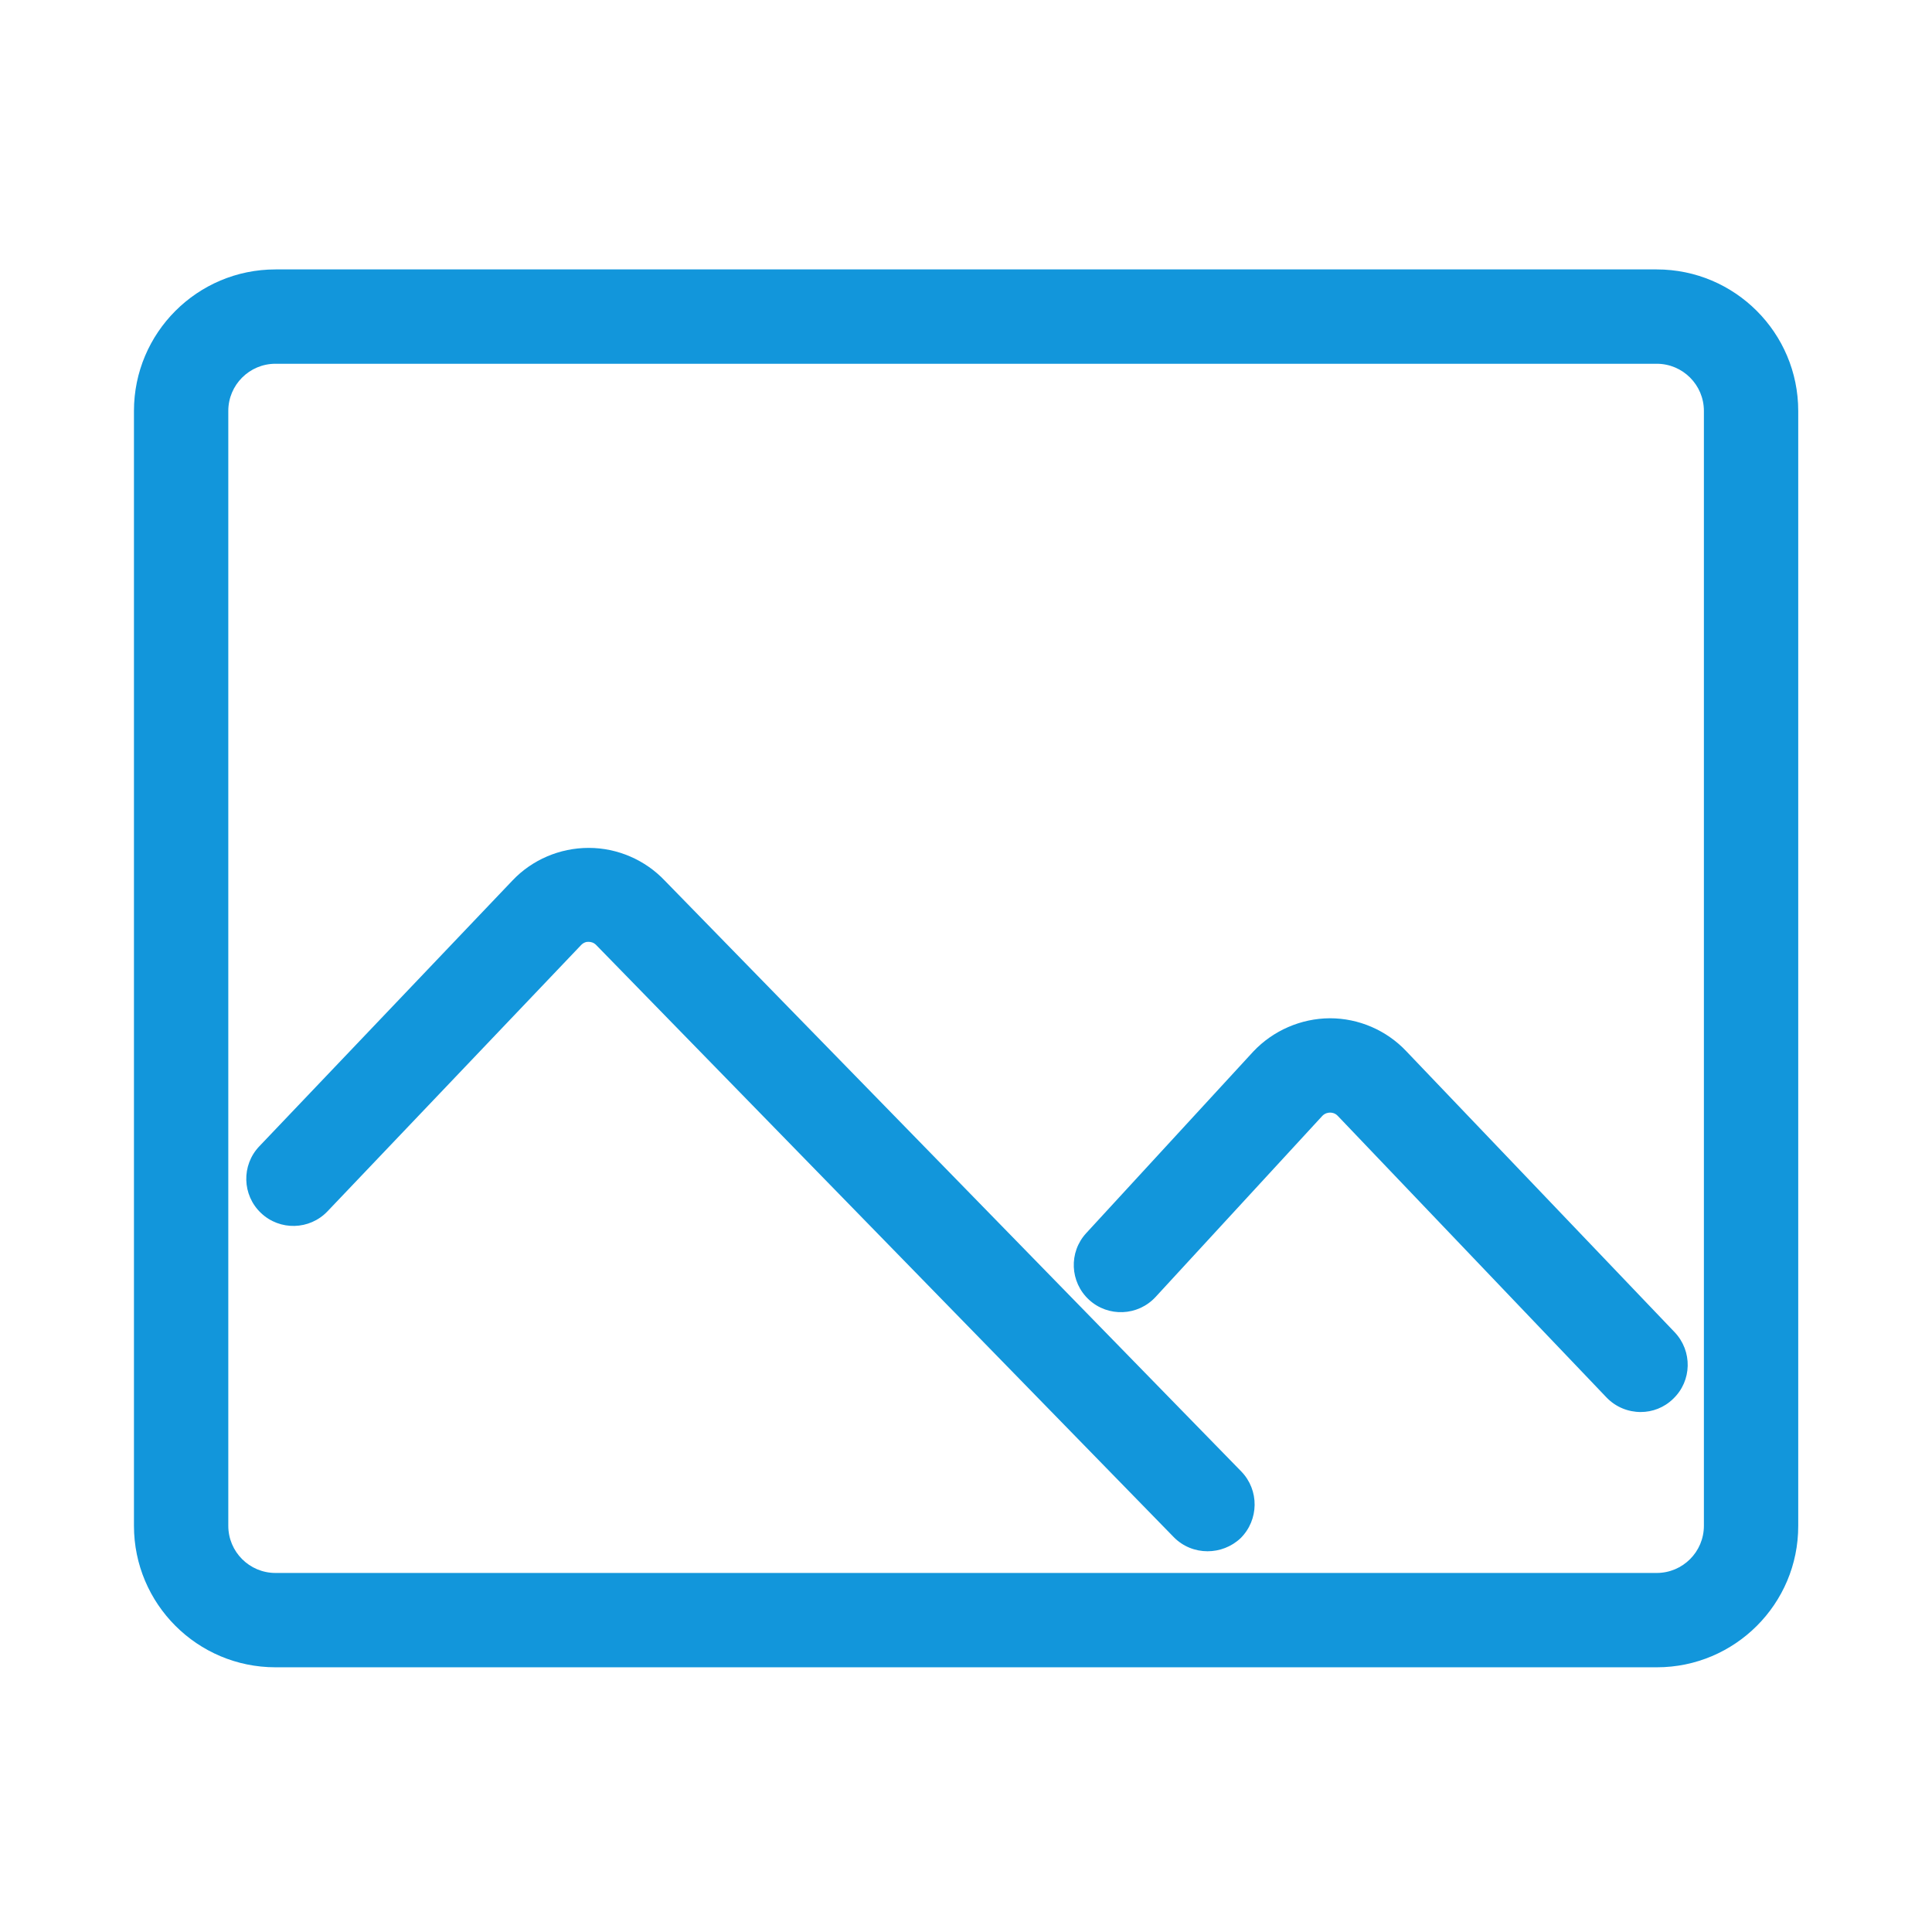 <?xml version="1.0" standalone="no"?><!DOCTYPE svg PUBLIC "-//W3C//DTD SVG 1.1//EN" "http://www.w3.org/Graphics/SVG/1.1/DTD/svg11.dtd"><svg t="1563866806414" class="icon" viewBox="0 0 1024 1024" version="1.1" xmlns="http://www.w3.org/2000/svg" p-id="36428" xmlns:xlink="http://www.w3.org/1999/xlink" width="32" height="32"><defs><style type="text/css"></style></defs><path d="M640 822.2c-6.5 0-13-2.5-17.9-7.5L316.3 501.2l-0.2-0.2c-1.4-1.5-3-1.8-4.1-1.8-1.1-0.1-2.7 0.3-4.1 1.8L173.6 642c-9.5 10-25.3 10.4-35.3 0.9-10-9.5-10.4-25.3-0.9-35.3l134.2-140.9c10.4-11 25.1-17.3 40.4-17.3h0.1c15.2 0 29.9 6.4 40.3 17.4l305.5 313.1c9.6 9.9 9.4 25.7-0.4 35.4-4.9 4.6-11.2 6.9-17.5 6.9zM869.6 748.4c-6.6 0-13.2-2.6-18.1-7.7L709.1 591.5c-1.4-1.5-3-1.8-4.1-1.8-1.1 0-2.7 0.3-4.1 1.7l-88.4 96c-9.4 10.2-25.2 10.8-35.3 1.5-10.2-9.4-10.8-25.2-1.5-35.3l88.6-96.3c10.5-11.1 25.2-17.5 40.5-17.6h0.1c15.2 0 29.9 6.3 40.4 17.4l142.3 149c9.5 10 9.2 25.8-0.8 35.3-4.8 4.7-11 7-17.2 7z" fill="#1296db" p-id="36429"></path><path d="M878.2 883.7H146c-41.4 0-75-33.6-75-75V217.8c0-41.4 33.6-75 75-75h732.1c41.4 0 75 33.6 75 75v590.9c0.1 41.4-33.6 75-74.9 75zM146 192.8c-13.8 0-25 11.2-25 25v590.9c0 13.8 11.2 25 25 25h732.1c13.8 0 25-11.2 25-25V217.8c0-13.8-11.2-25-25-25H146z" fill="#1296db" p-id="36430"></path></svg>